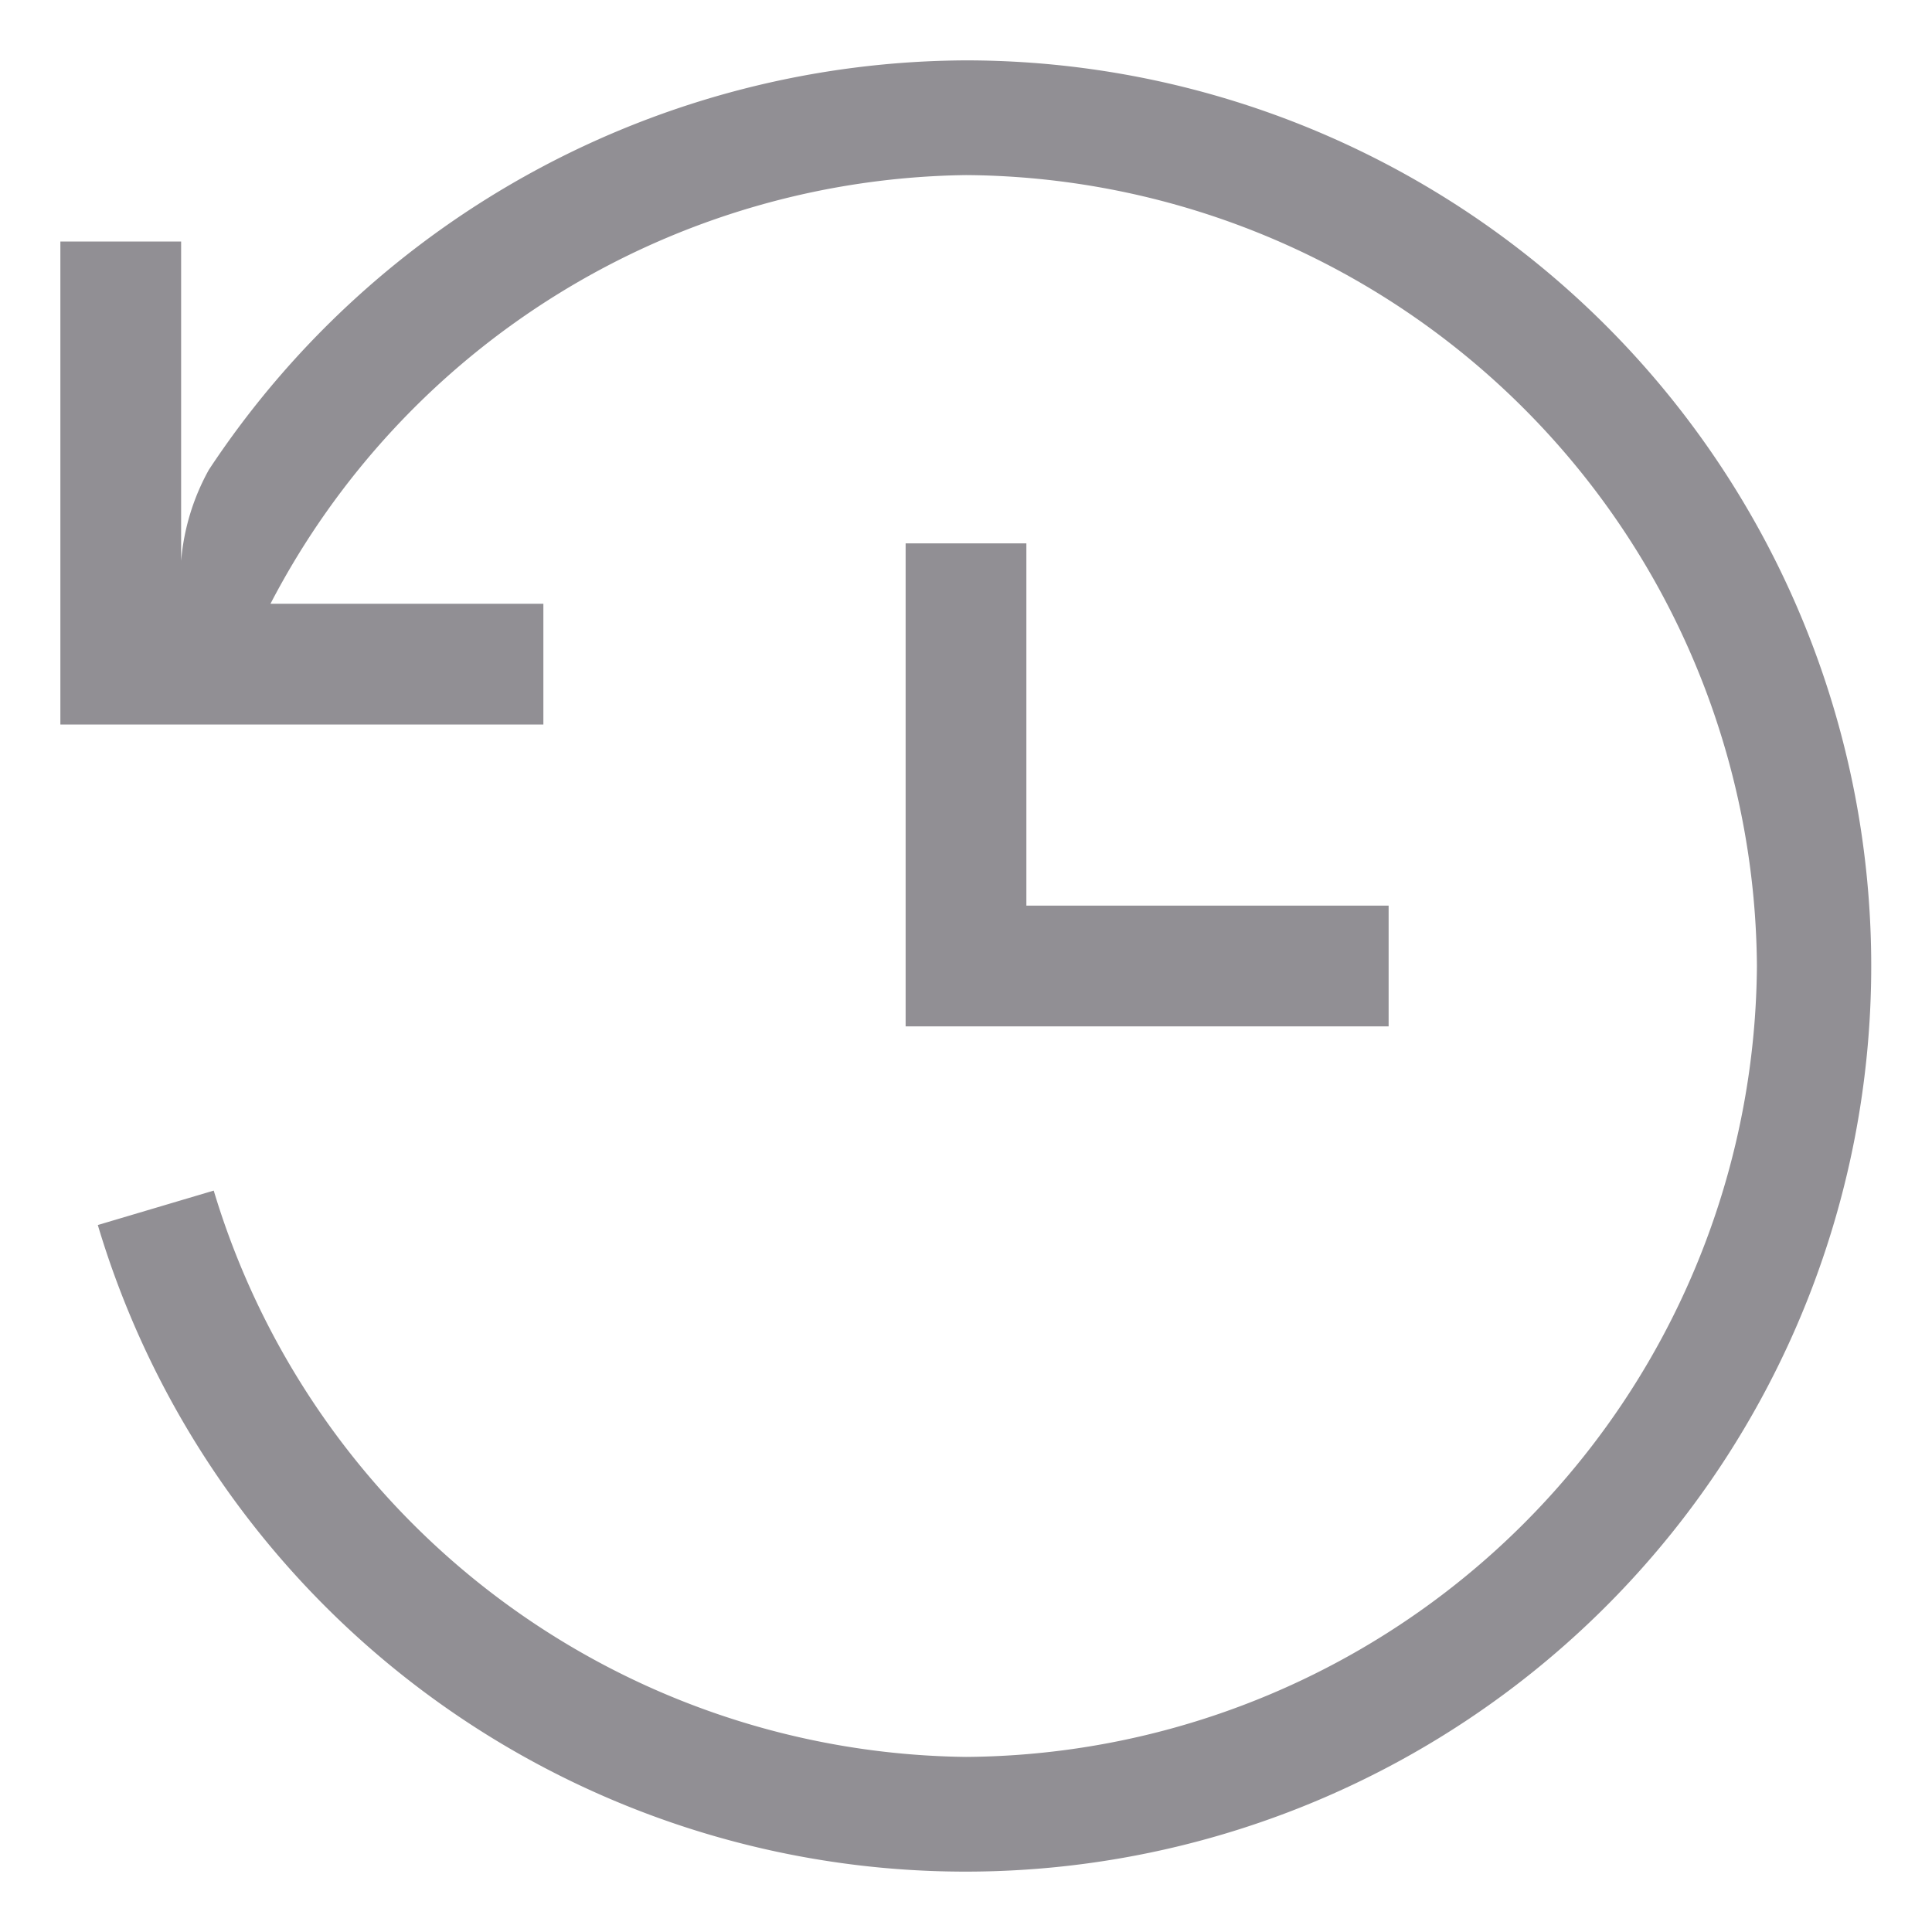 <svg data-name="Layer 1" viewBox="0 0 32 32" xmlns="http://www.w3.org/2000/svg"><path d="M15 9v8h8v-2h-6V9h-2z" fill="#918f94" class="fill-515151"></path><path d="M16 1A15.1 15.1 0 0 0 3.46 7.78 3.75 3.75 0 0 0 3 9.29V4H1v8h8v-2H4.48A13.18 13.18 0 0 1 16 2.9 13.19 13.19 0 0 1 29.1 16 13.19 13.19 0 0 1 16 29.1a13.17 13.17 0 0 1-12.46-9.38l-1.92.57A15 15 0 1 0 16 1Z" fill="#918f94" class="fill-515151"></path></svg>